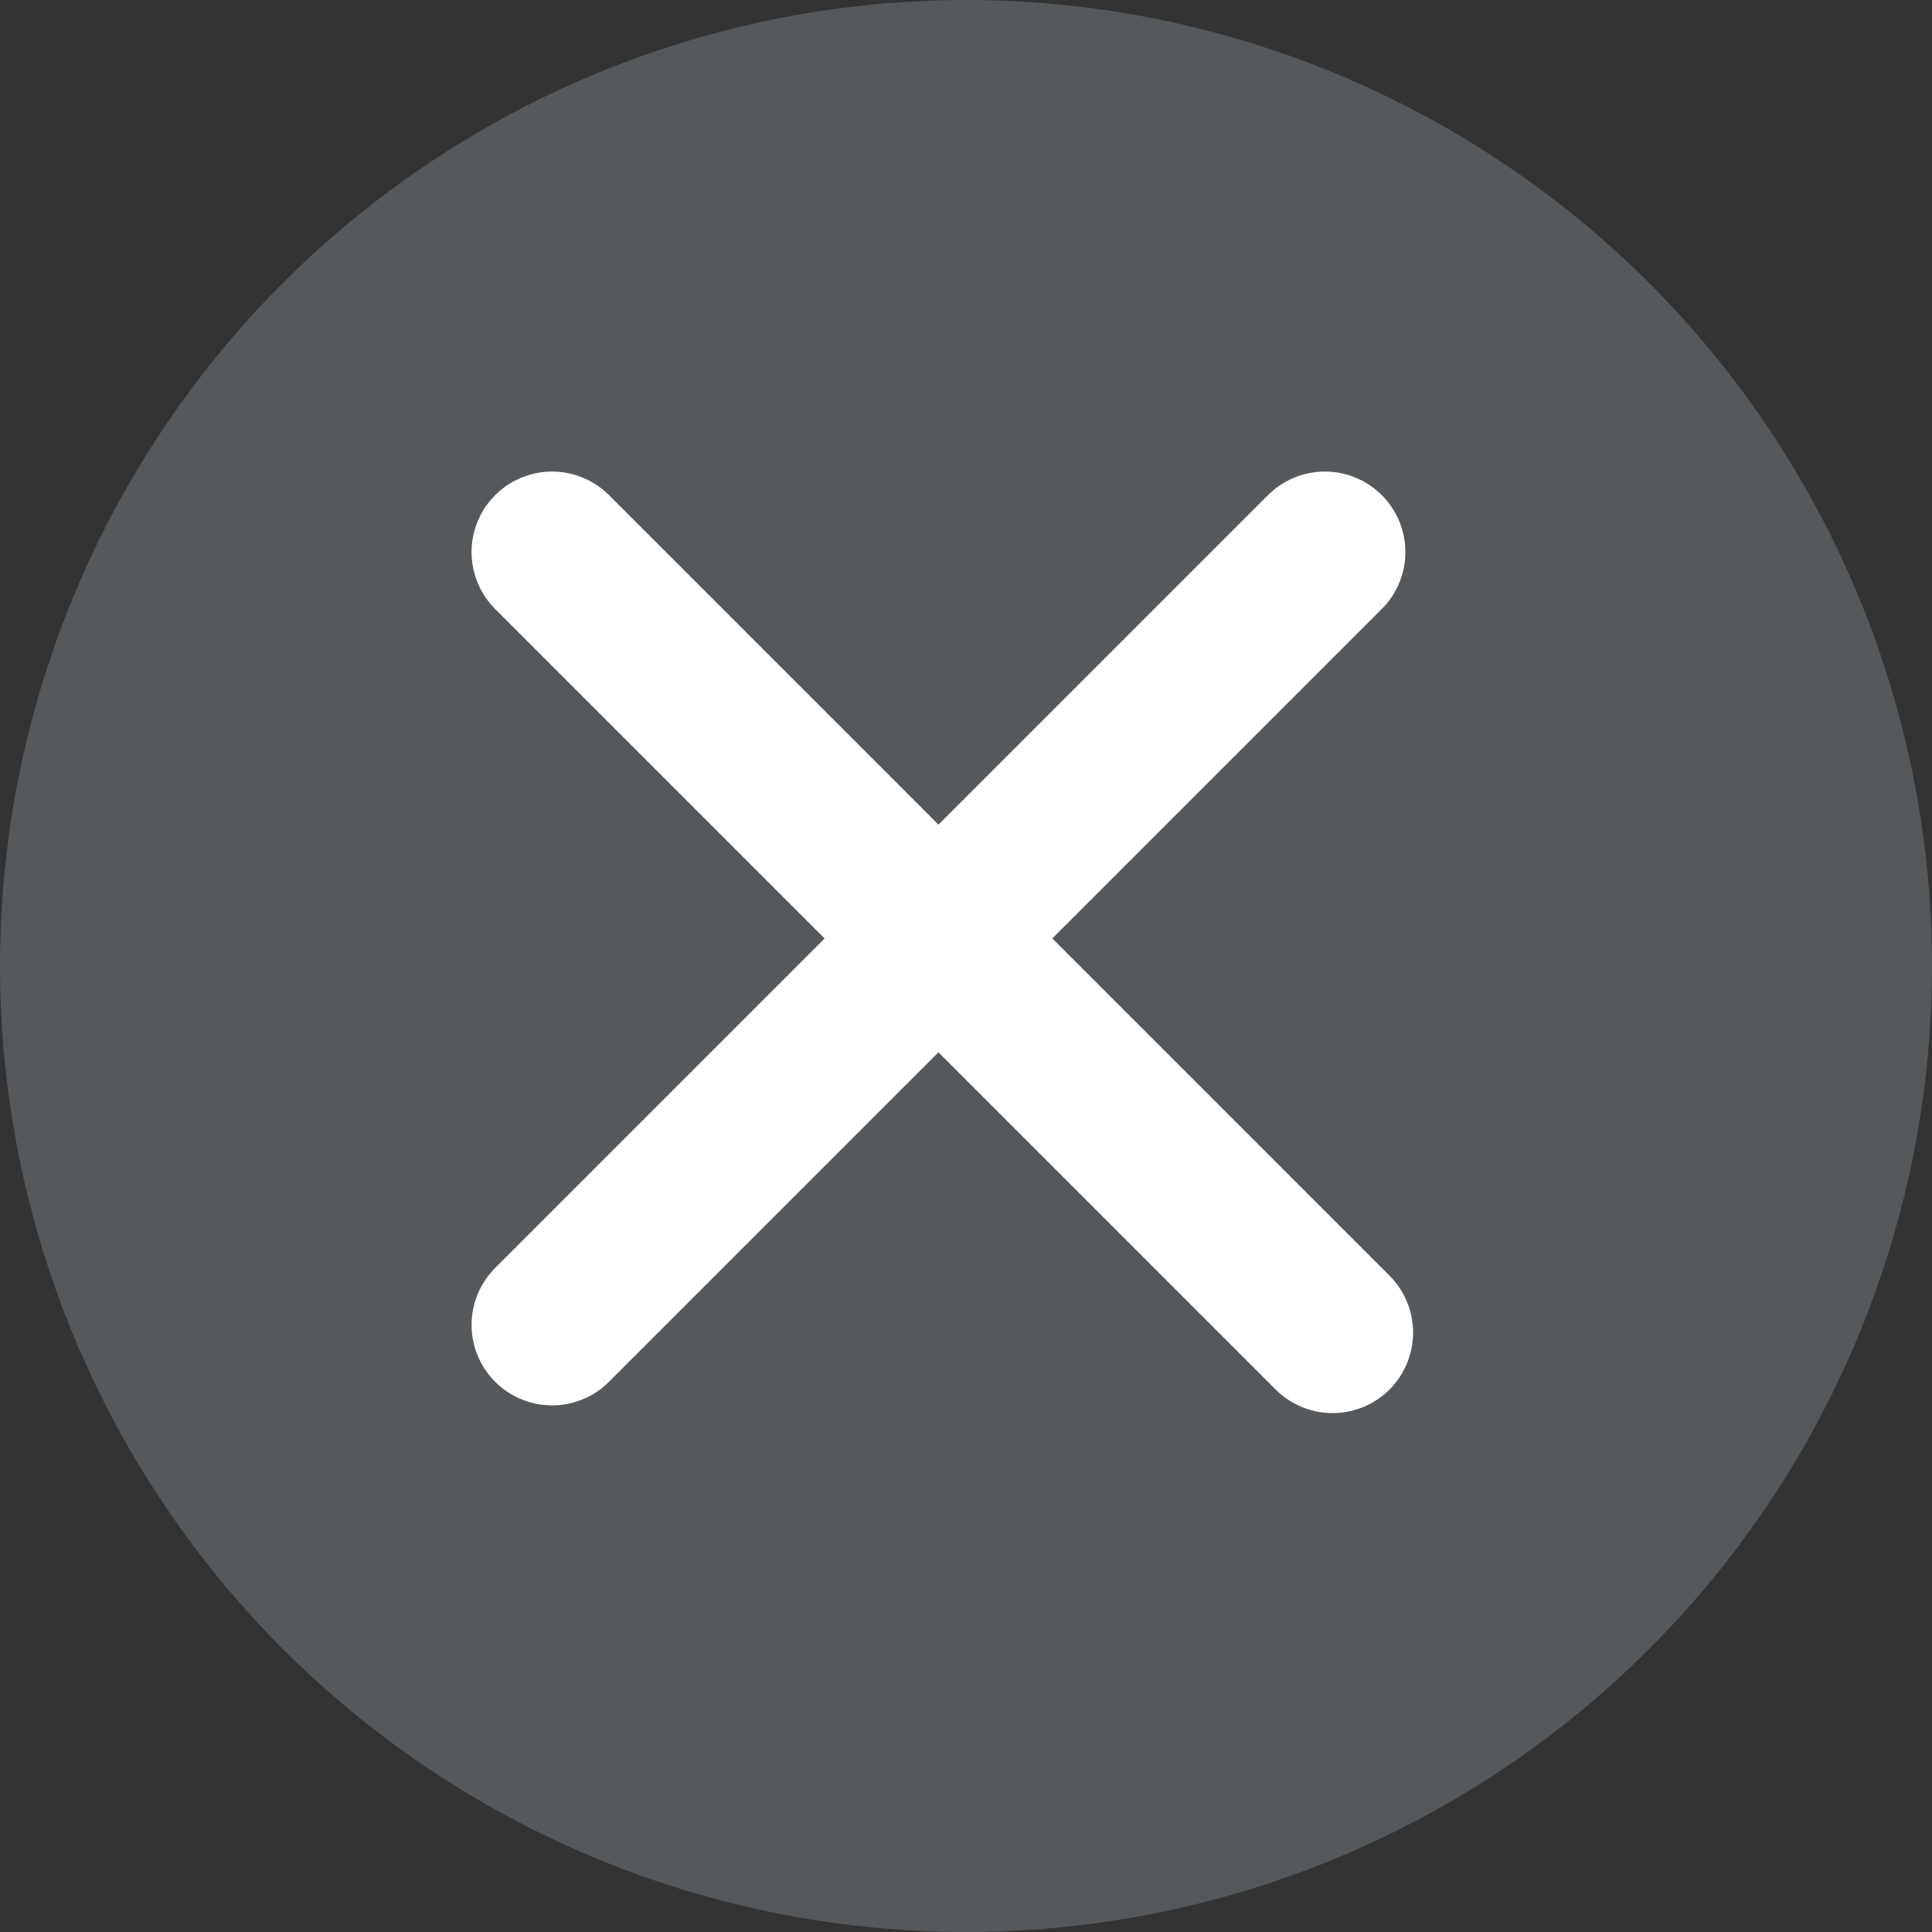 <svg xmlns="http://www.w3.org/2000/svg" width="12" height="12" viewBox="0 0 12 12">
    <rect x="0" y="0" width="12" height="12" fill="#333333" stroke="none"/>
    <g fill="none" fill-rule="evenodd">
        <circle cx="6" cy="6" r="6" fill="#A4B3B8" fill-opacity=".3"/>
        <g stroke="#FFF" stroke-linecap="round">
            <path d="M3.429 3.429l4.848 4.848M8.229 3.429l-4.8 4.8"/>
        </g>
    </g>
</svg>
